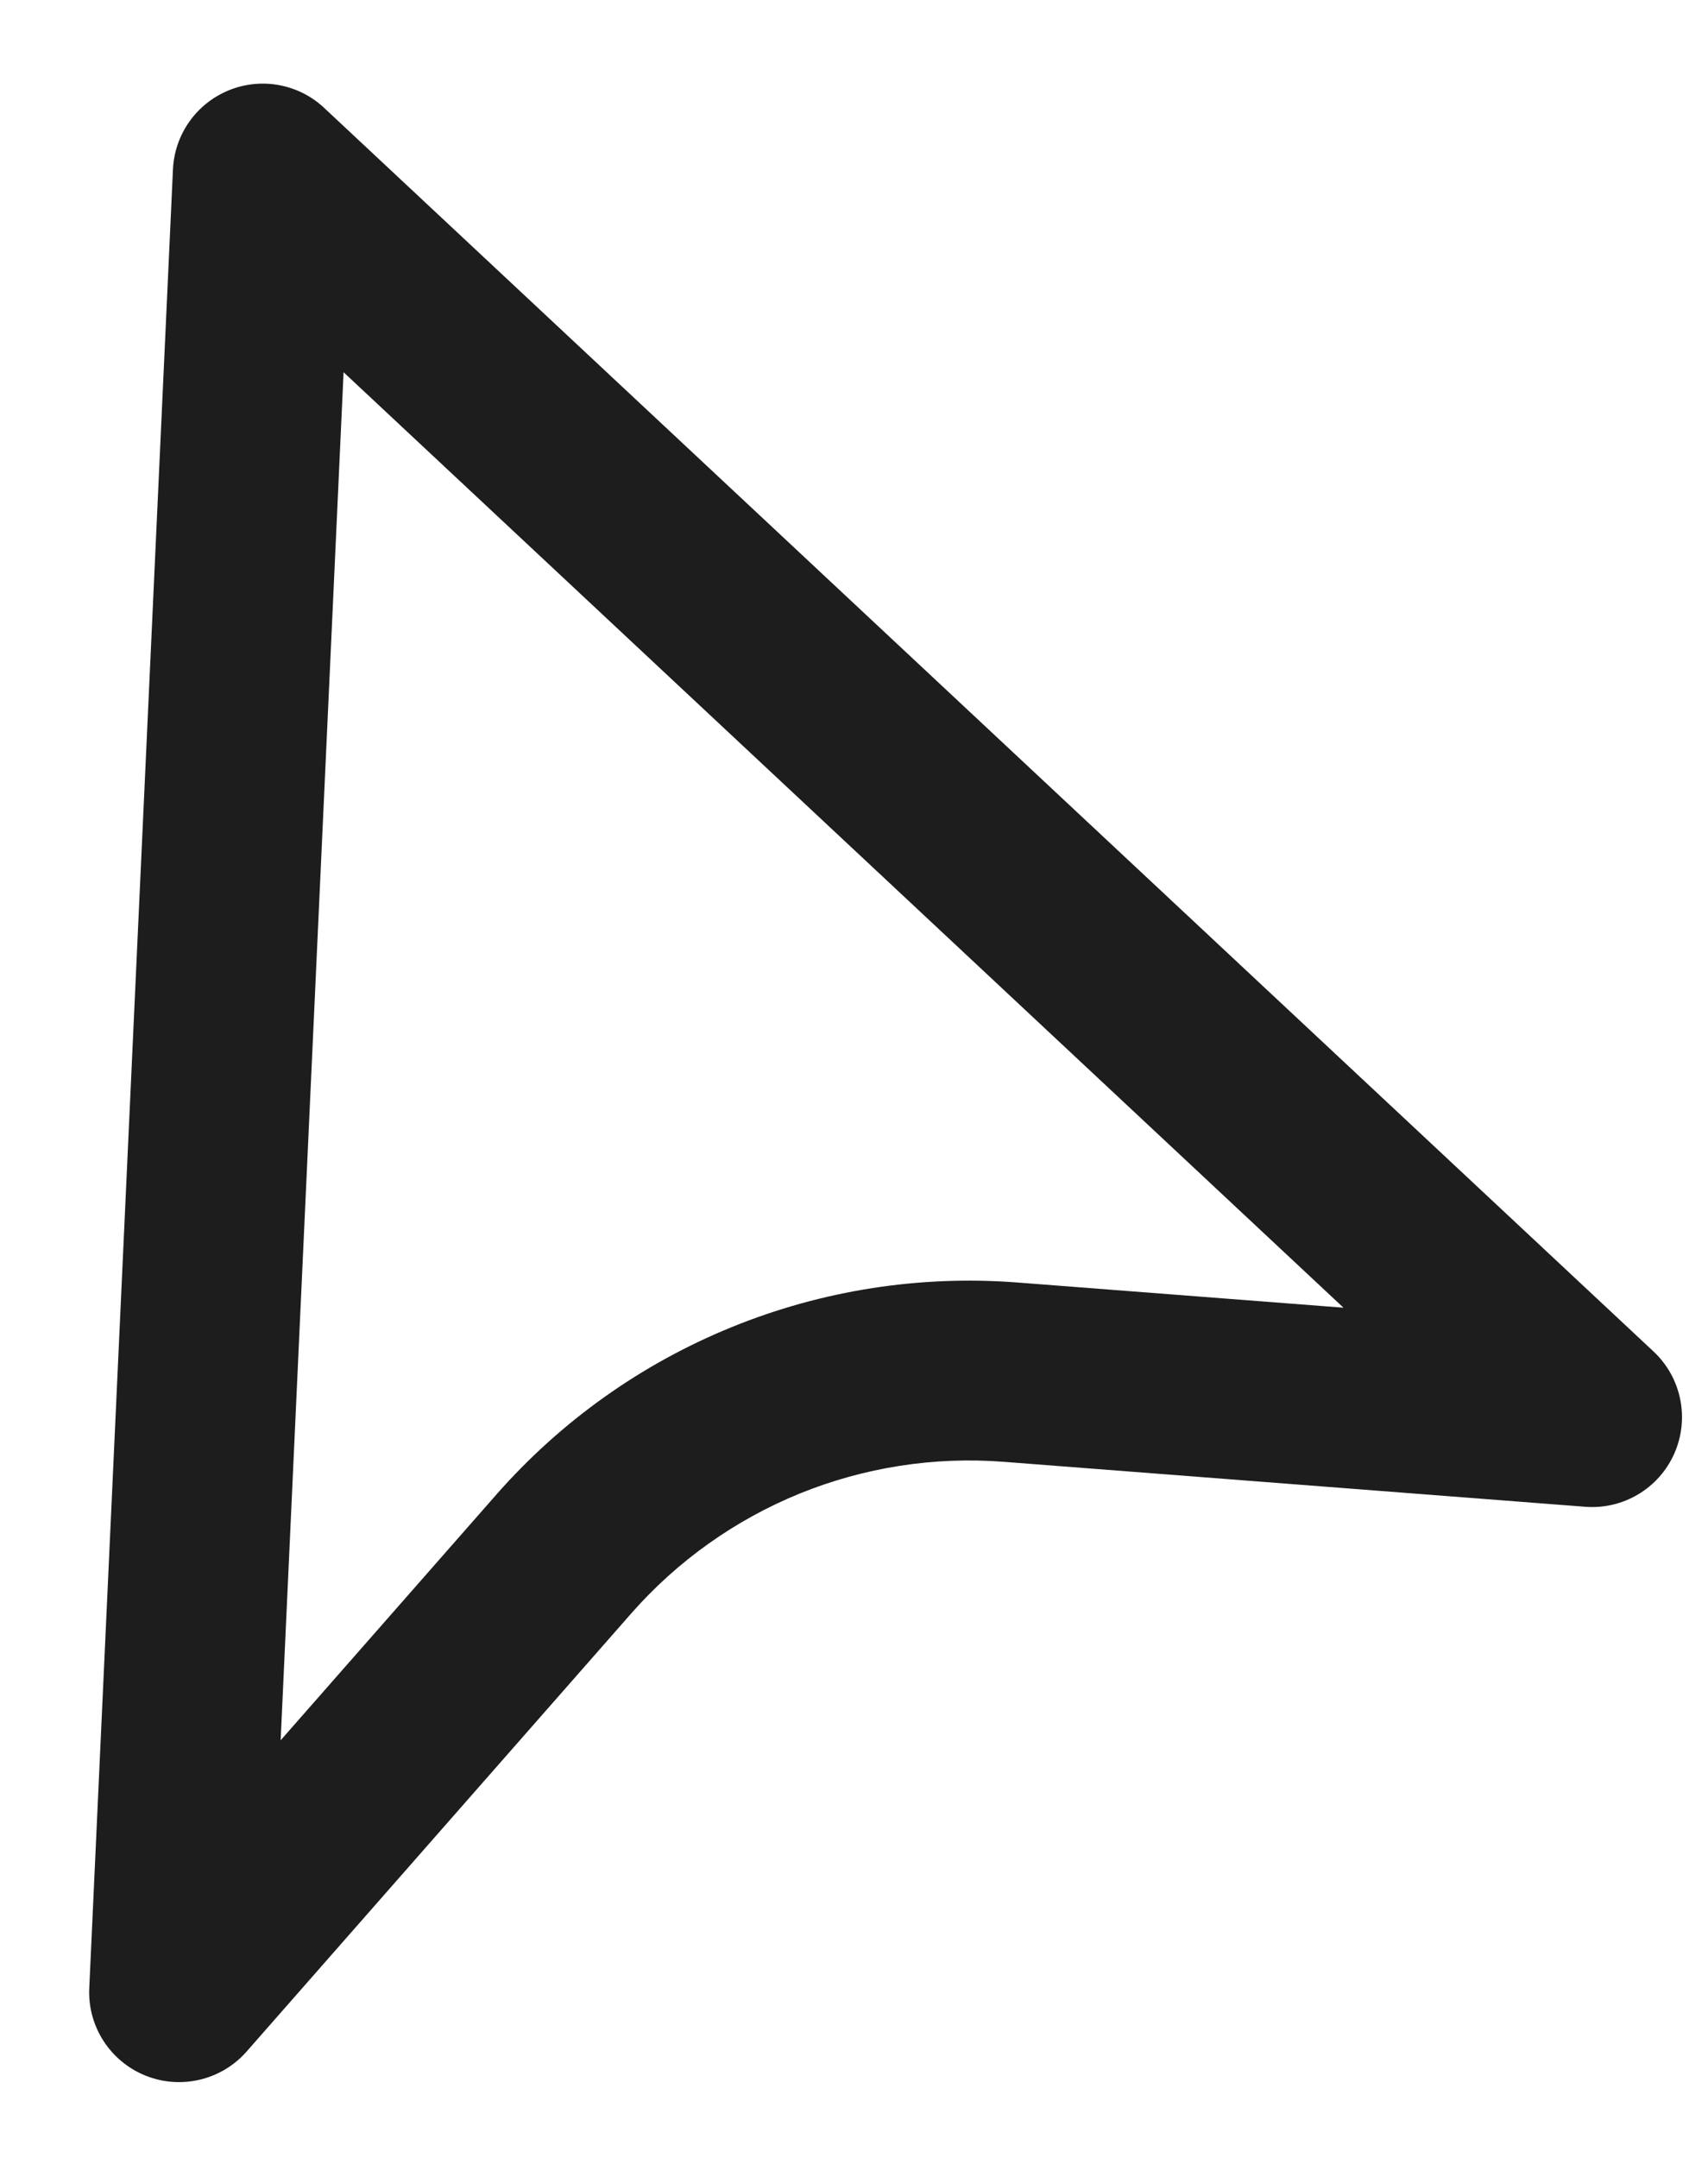 <svg width="19" height="24" viewBox="0 0 19 24" fill="none" xmlns="http://www.w3.org/2000/svg">
<path fill-rule="evenodd" clip-rule="evenodd" d="M2.546 1.004C2.907 0.857 3.321 0.933 3.606 1.2L18.394 15.031C18.704 15.321 18.797 15.775 18.626 16.164C18.455 16.553 18.057 16.791 17.634 16.758L11.166 16.258C11.166 16.258 11.166 16.258 11.166 16.258C10.392 16.198 9.615 16.319 8.896 16.611C8.177 16.904 7.536 17.36 7.023 17.943C7.023 17.943 7.024 17.943 7.023 17.943L2.743 22.817C2.463 23.136 2.011 23.243 1.617 23.084C1.224 22.925 0.973 22.535 0.993 22.111L1.924 1.884C1.942 1.494 2.185 1.151 2.546 1.004ZM3.822 4.14L3.122 19.355L5.521 16.623C6.238 15.807 7.135 15.168 8.142 14.759C9.149 14.349 10.237 14.18 11.321 14.264L14.945 14.544L3.822 4.14Z" fill="#1d1d1d"/>
</svg>
